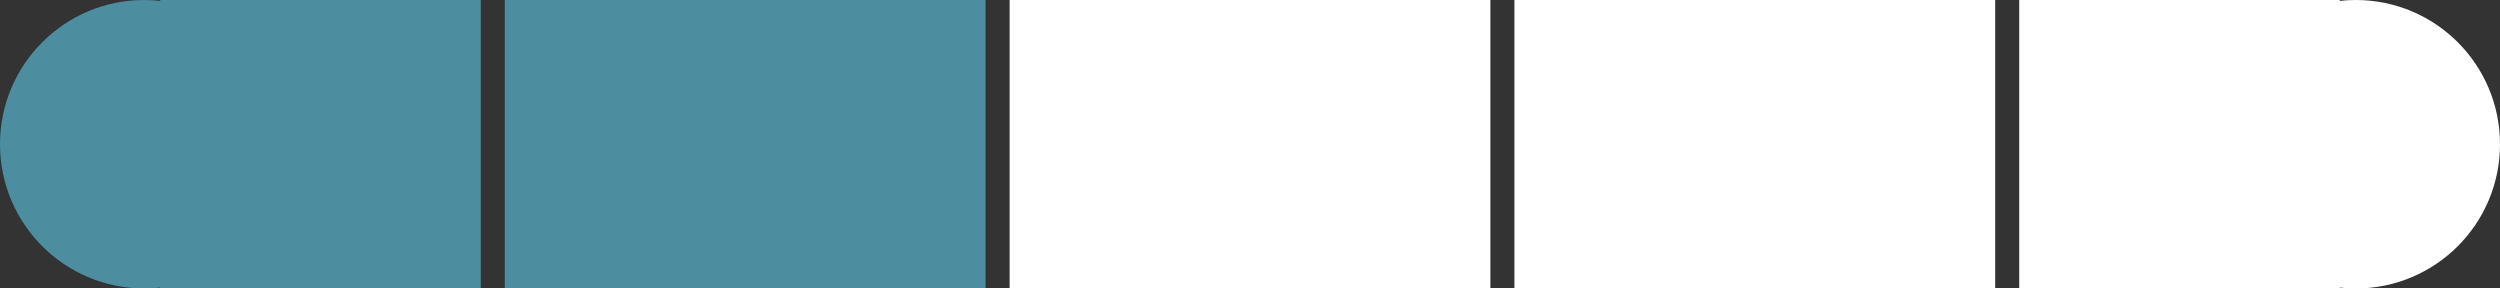 <svg width="104" height="12" viewBox="0 0 104 12" fill="none" xmlns="http://www.w3.org/2000/svg">
<rect x="0" y="0" width="104" height="12" fill="#333333" stroke="none"/>
<g clip-path="url(#clip0)">
<rect x="21" width="20" height="12" fill="#4C8D9F"/>
<rect x="42" width="20" height="12" fill="white"/>
<rect x="63" width="20" height="12" fill="white"/>
<path fill-rule="evenodd" clip-rule="evenodd" d="M97.333 0H84V12H97.333V11.963C97.552 11.988 97.775 12 98 12C101.314 12 104 9.314 104 6C104 2.686 101.314 0 98 0C97.775 0 97.552 0.012 97.333 0.037V0Z" fill="white"/>
<path fill-rule="evenodd" clip-rule="evenodd" d="M6.667 12L20 12V0L6.667 0V0.037C6.448 0.012 6.225 0 6 0C2.686 0 0 2.686 0 6C0 9.314 2.686 12 6 12C6.225 12 6.448 11.988 6.667 11.963V12Z" fill="#4C8D9F"/>
</g>
<defs>
<clipPath id="clip0">
<rect width="104" height="12" fill="white"/>
</clipPath>
</defs>
</svg>
